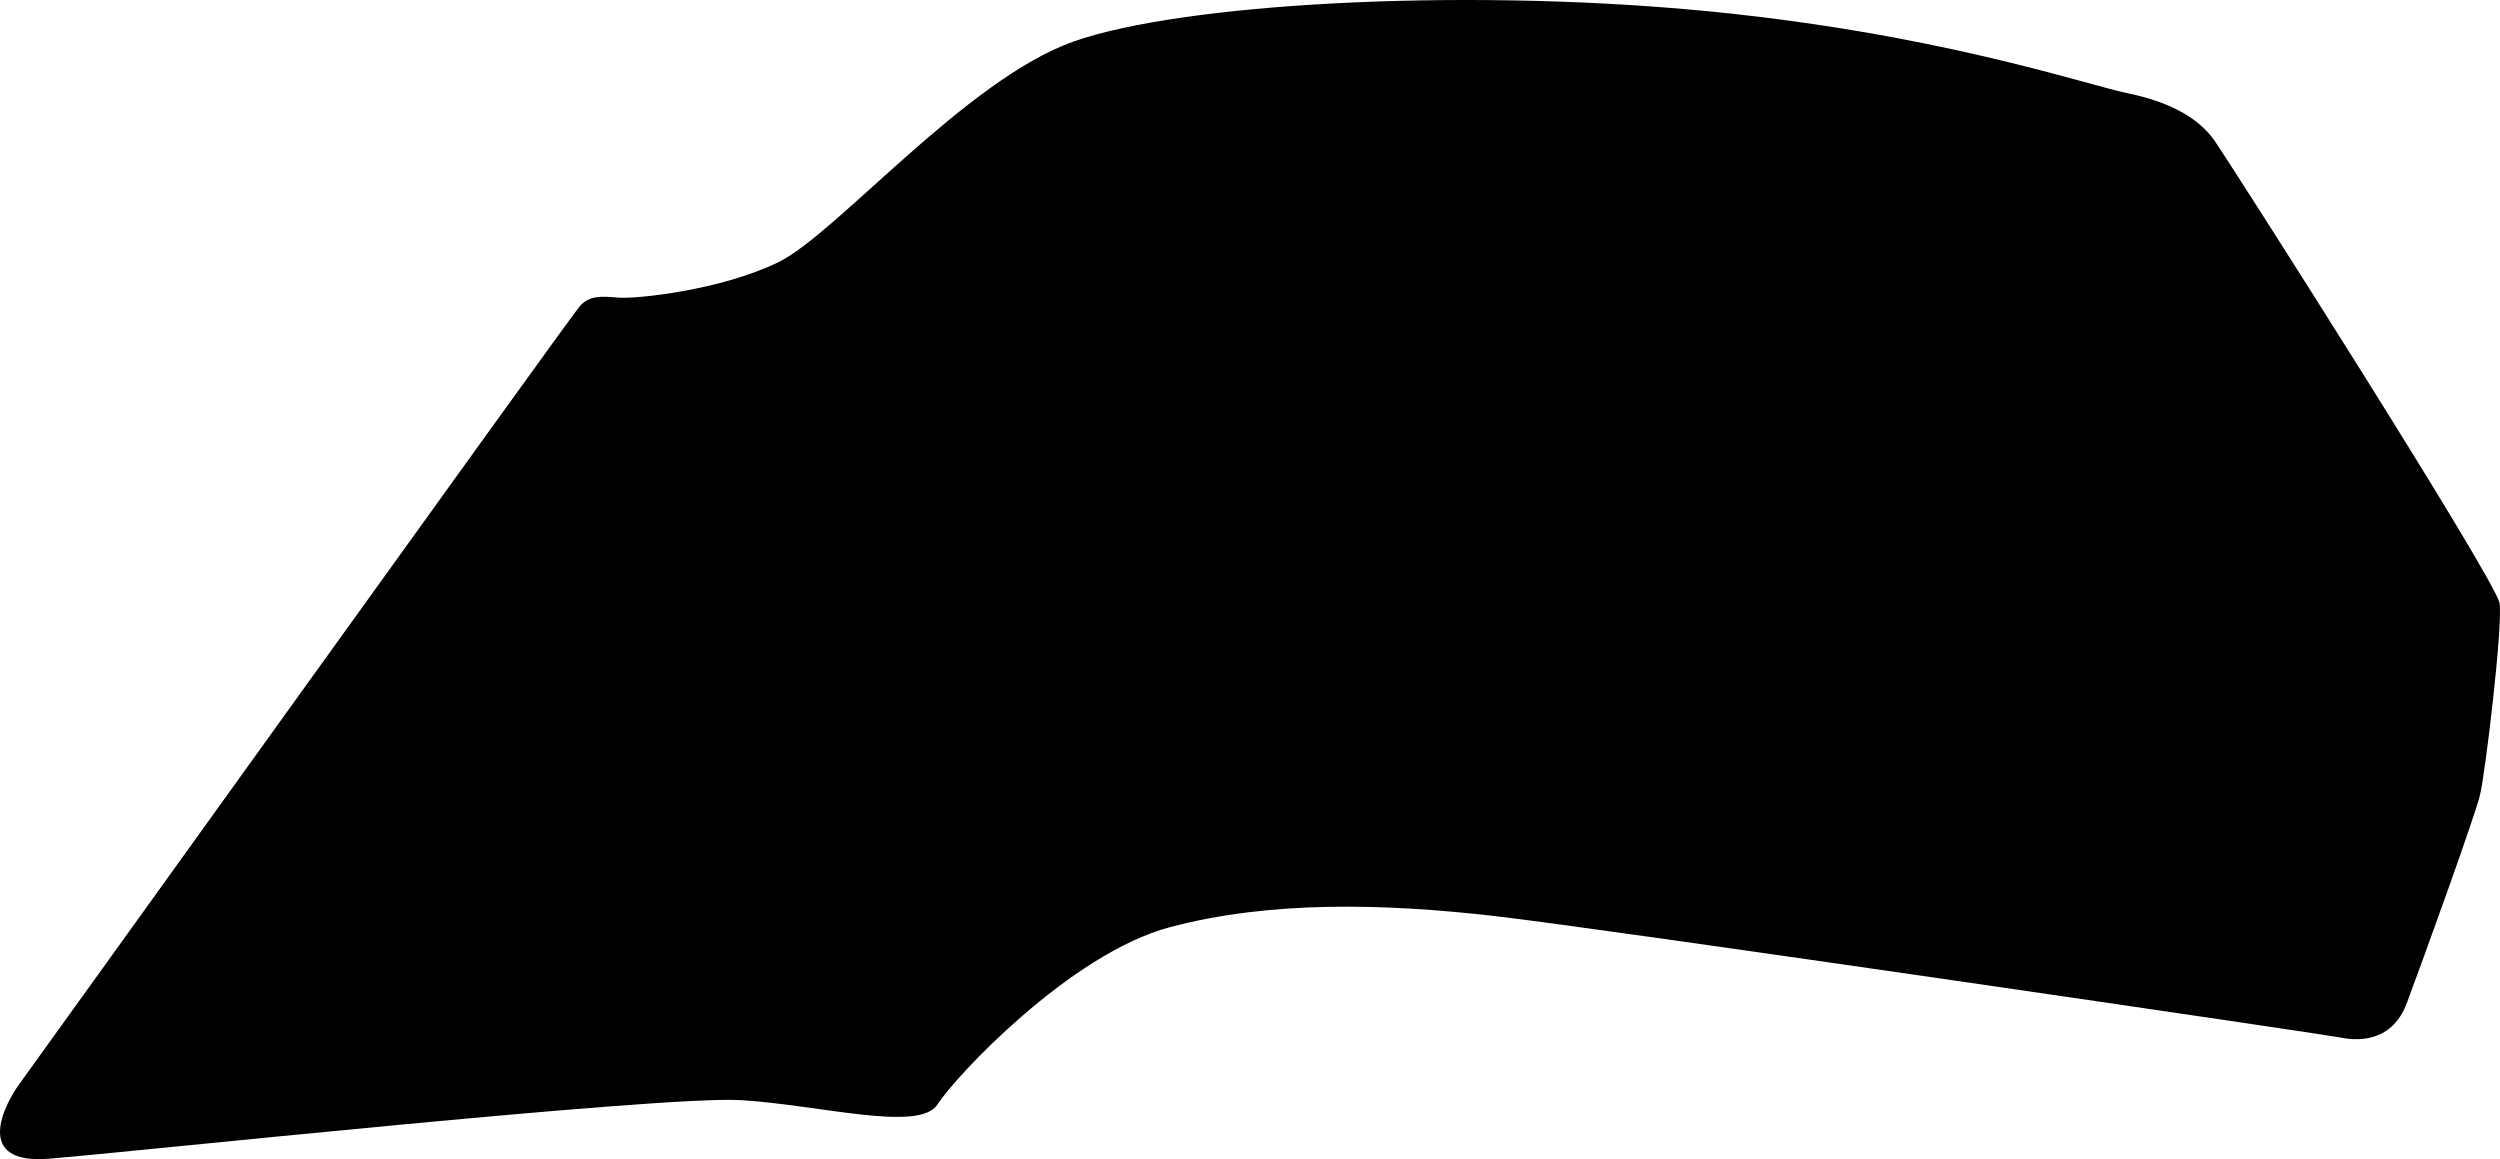 <?xml version="1.0" encoding="utf-8"?>
<!-- Generator: Adobe Illustrator 16.0.0, SVG Export Plug-In . SVG Version: 6.00 Build 0)  -->
<!DOCTYPE svg PUBLIC "-//W3C//DTD SVG 1.1//EN" "http://www.w3.org/Graphics/SVG/1.1/DTD/svg11.dtd">
<svg version="1.1" id="Layer_1" xmlns="http://www.w3.org/2000/svg" xmlns:xlink="http://www.w3.org/1999/xlink" x="0px" y="0px"
	 width="1389.018px" height="644.036px" viewBox="0 0 1389.018 644.036" enable-background="new 0 0 1389.018 644.036"
	 xml:space="preserve">
<path d="M1388.787,335.202c-1.837-12.731-149.752-244.738-158.393-257.073c-8.643-12.333-24.327-21.387-48.104-26.28
	c-23.775-4.897-108.386-34.241-240.878-46.312C808.921-6.538,656.323,1.954,596.508,23.062
	C536.693,44.17,464.678,130.04,432.404,145.715c-32.271,15.676-79.104,20.458-88.715,19.651c-9.609-0.805-16.34-1.369-21.703,4.952
	c-6.422,7.57-302.188,419.688-310.922,431.536c-8.729,11.852-26.04,45.225,15.832,41.959c41.874-3.266,340.59-35.305,384.865-32.562
	c44.271,2.742,99.104,17.984,109.121,2.375c10.015-15.604,73.771-83.787,129.186-98.492c55.408-14.703,118.177-13.311,180.458-6.158
	c62.28,7.156,461.754,65.797,469.358,67.398c7.604,1.605,28.657,4.338,37.396-19.117c8.74-23.451,37.681-103.256,40.646-115.588
	C1380.896,429.342,1390.625,347.93,1388.787,335.202z"/>
</svg>
